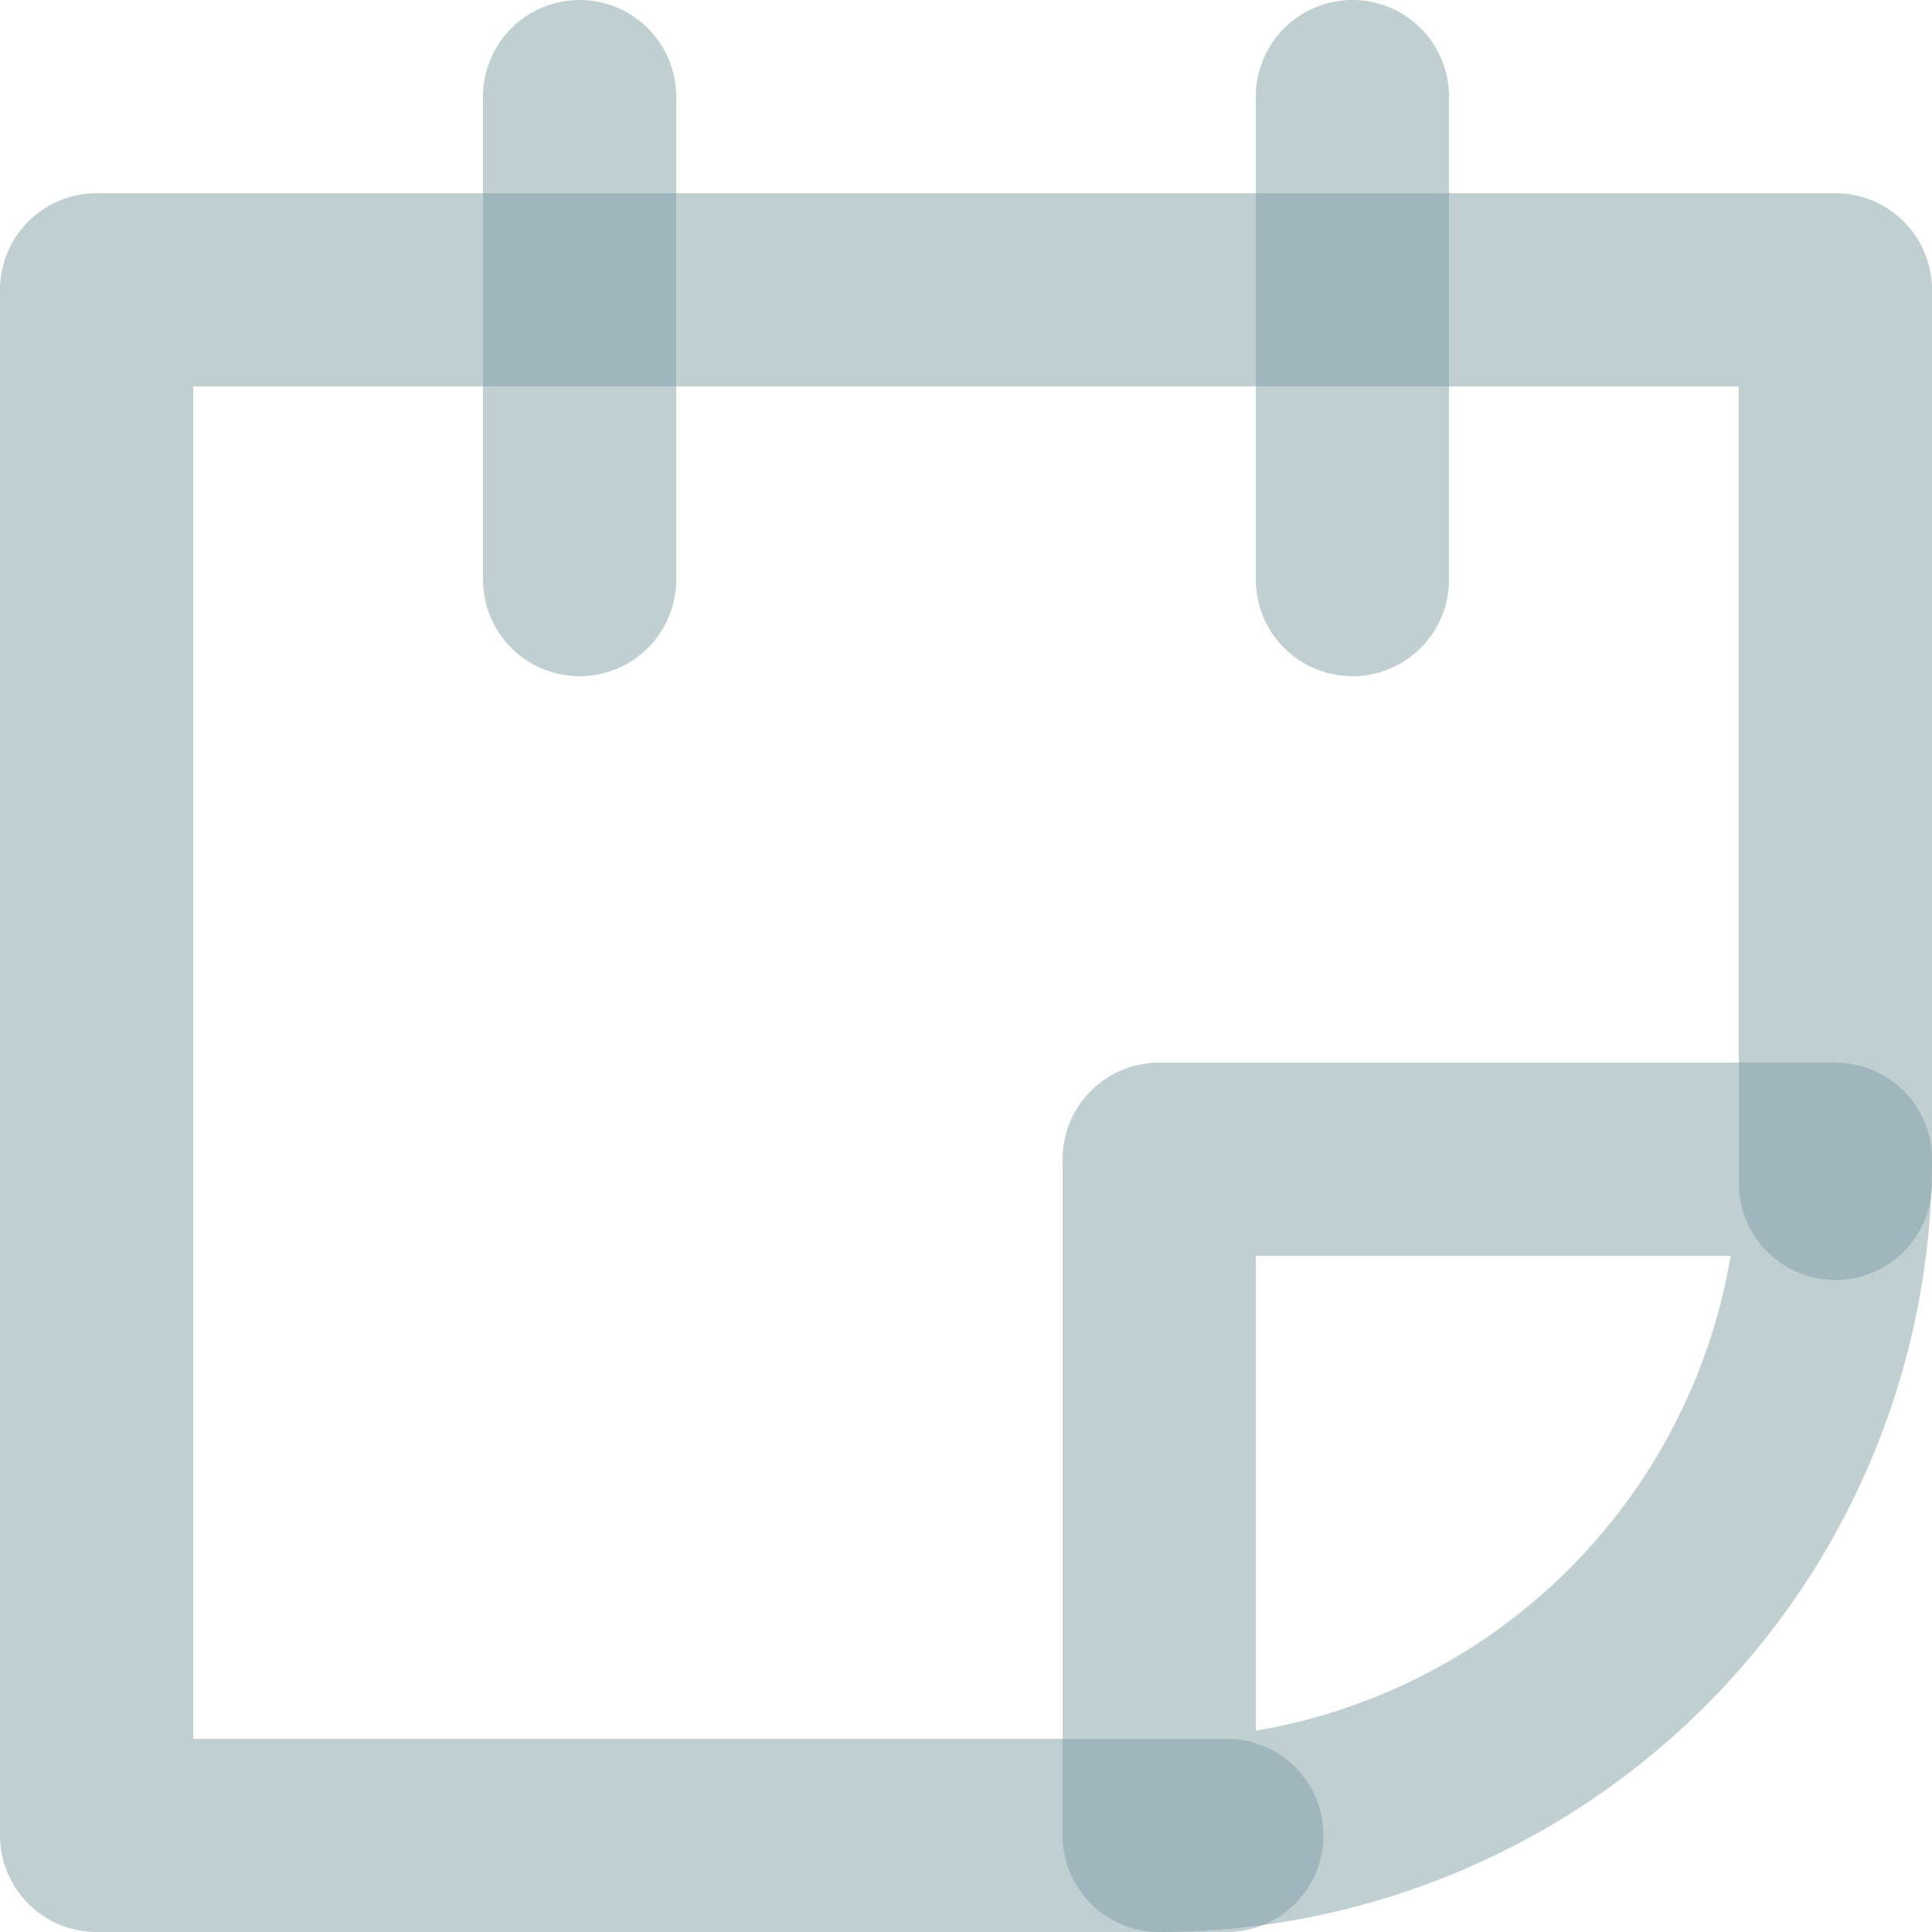 <svg xmlns="http://www.w3.org/2000/svg" width="20" height="20" viewBox="0 0 20 20"><g><g opacity=".5"><g opacity=".5"><path fill="none" stroke="#003d4c" stroke-linecap="round" stroke-linejoin="round" stroke-miterlimit="20" stroke-width="2" d="M12.7 19v0H1v0V3v0h18v9.25"/></g><g opacity=".5"><path fill="none" stroke="#003d4c" stroke-linejoin="round" stroke-miterlimit="20" stroke-width="2" d="M19 12a7 7 0 0 1-7 7v-7 0z"/></g><g opacity=".5"><path fill="none" stroke="#003d4c" stroke-linecap="round" stroke-linejoin="round" stroke-miterlimit="20" stroke-width="2" d="M6 1v5"/></g><g opacity=".5"><path fill="none" stroke="#003d4c" stroke-linecap="round" stroke-linejoin="round" stroke-miterlimit="20" stroke-width="2" d="M14 1v5"/></g></g></g></svg>